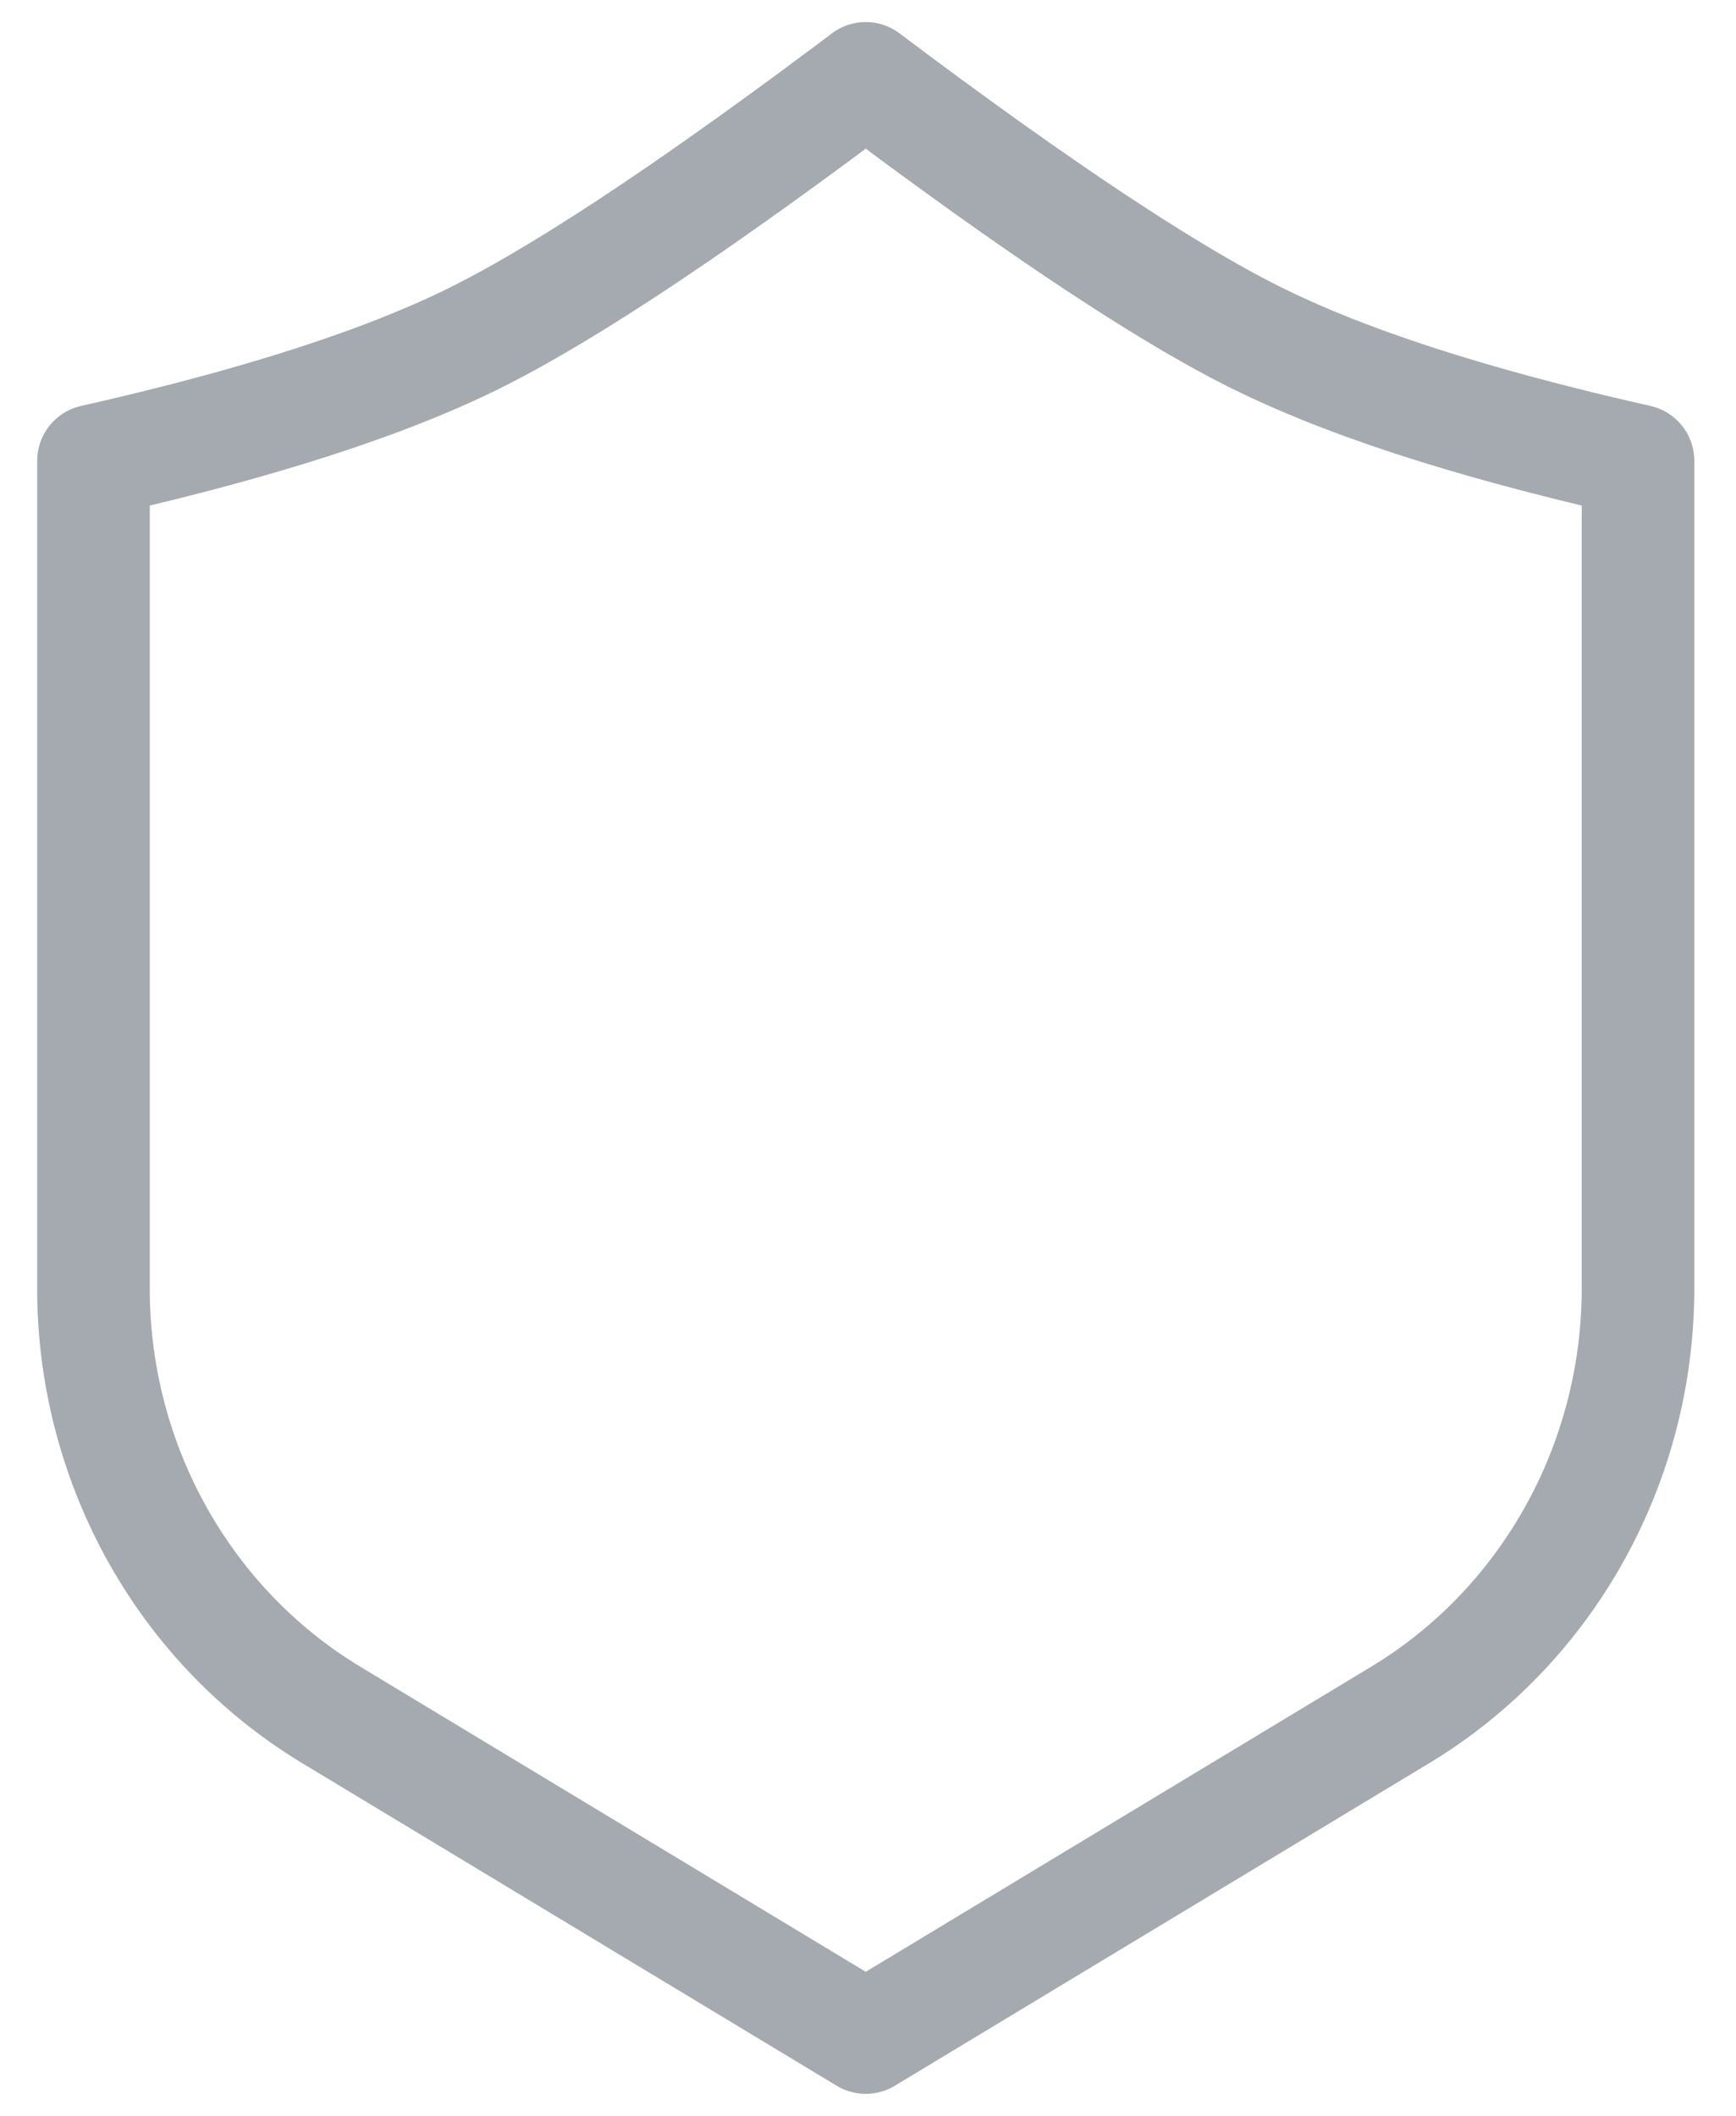 <svg width="32" height="39" viewBox="0 0 32 39" xmlns="http://www.w3.org/2000/svg">
    <g fill="none" fill-rule="evenodd">
        <path d="m16.001 1.477.222.166.202.151.3.223.294.218.29.212.38.276.37.267.182.13.27.191.264.187.26.18.255.177.167.115.247.168.242.163.237.158.156.102.154.1.226.147.221.142.217.136.142.089.14.086.137.083.136.082.133.08.131.077.193.111.126.072.124.07.121.067.12.065.117.063.116.06.113.059.111.056.055.027c.18.09.367.178.563.265l.17.075c.142.062.289.124.44.185l.182.074c.185.073.375.145.571.217l.198.071.304.107.208.07.105.036.213.07.217.069.221.069.225.068c.15.046.304.091.46.136l.237.068.12.033.24.067.123.033.248.066.251.066.127.032.257.065.13.033.263.064.133.032.268.064.272.063.276.063v15.251c0 3.233-1.668 6.225-4.385 7.865l-9.808 5.92-.043.026-.042-.026-9.809-5.92c-2.69-1.624-4.351-4.572-4.384-7.768V8.494l.275-.063.273-.063.268-.064.265-.064.13-.032.26-.065.255-.065.25-.066.248-.066.123-.033.242-.067.237-.067c.197-.056.39-.113.579-.17l.224-.068.221-.07c.073-.022.146-.045.217-.069l.214-.07c.21-.07.416-.14.616-.212l.198-.071.195-.072c.608-.229 1.16-.464 1.654-.705l.133-.066.11-.056.114-.059.115-.06.118-.063.12-.065.12-.067.125-.07.126-.072.192-.111.132-.078.133-.079.136-.082.207-.126.14-.087.143-.09.219-.138.148-.095.226-.146.154-.1.155-.103.238-.158.16-.108.329-.223.252-.173.256-.178.261-.183.266-.188.363-.258.277-.2.377-.273.288-.211.195-.143.396-.294.303-.226.222-.166.042-.033.043.033z" stroke="#A5A9B0" stroke-width="2.075" stroke-linecap="round" stroke-linejoin="round"/>
    </g>
</svg>
